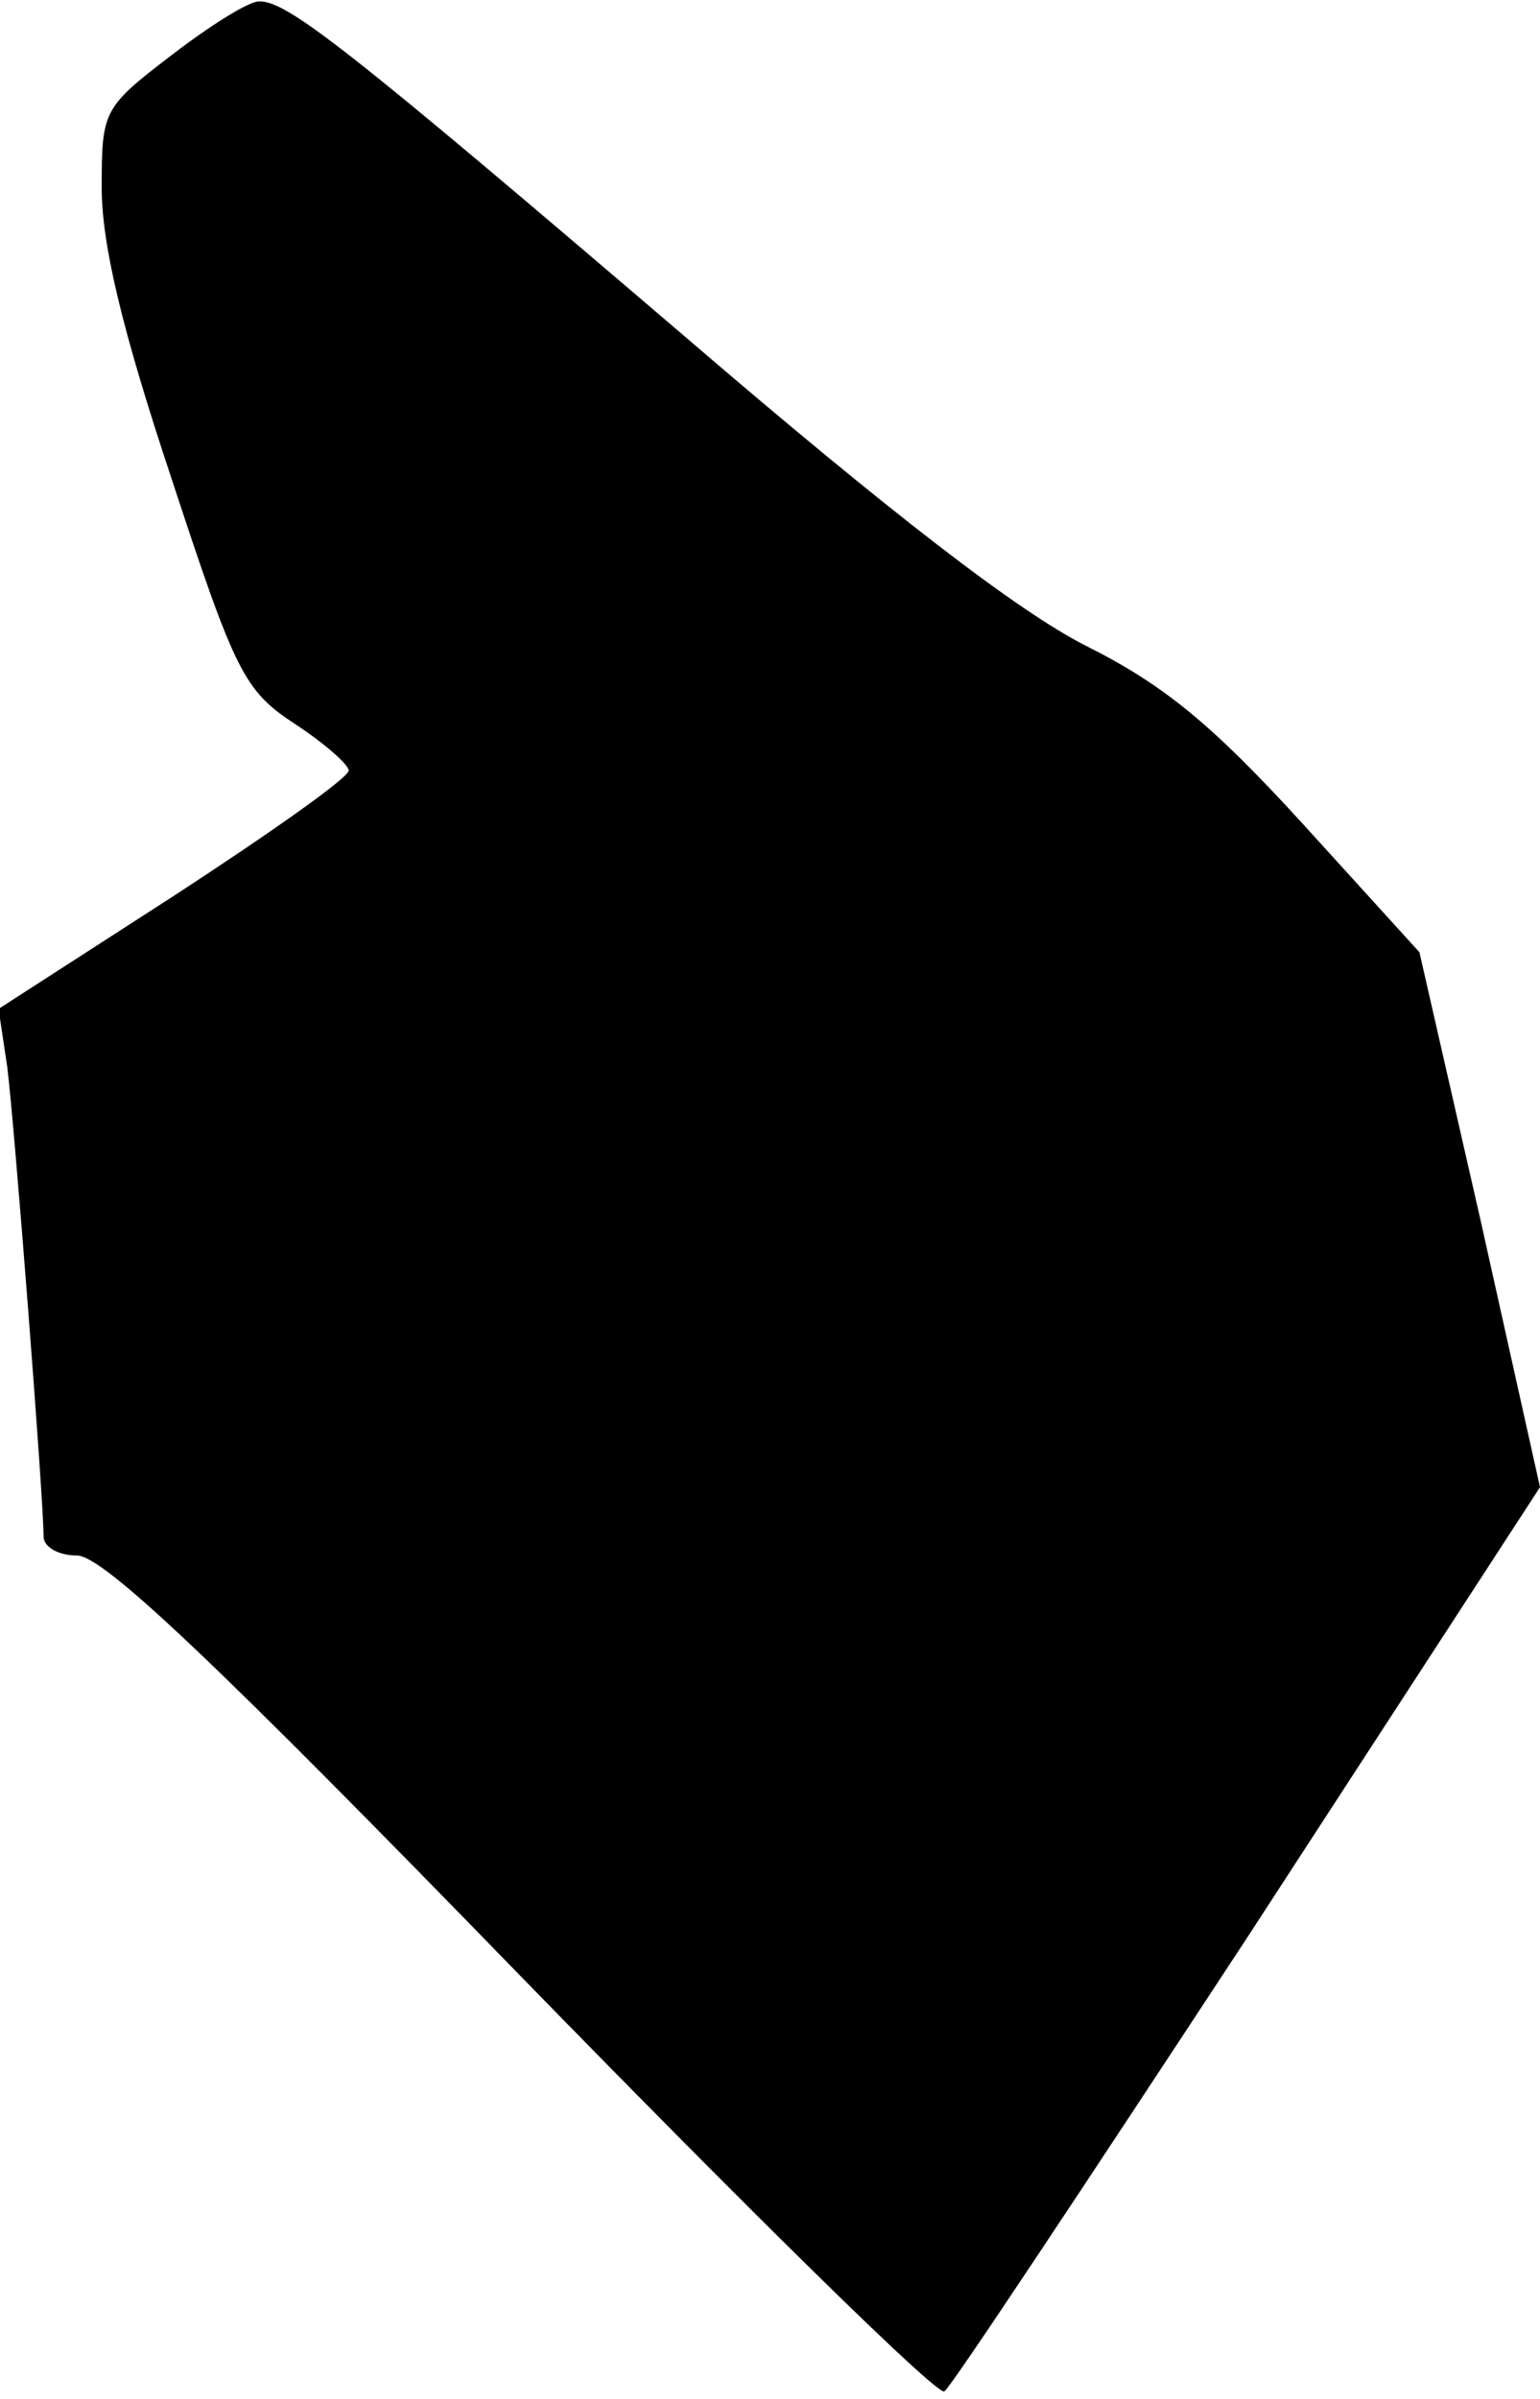 <?xml version="1.0" standalone="no"?>
<!DOCTYPE svg PUBLIC "-//W3C//DTD SVG 20010904//EN"
 "http://www.w3.org/TR/2001/REC-SVG-20010904/DTD/svg10.dtd">
<svg version="1.0" xmlns="http://www.w3.org/2000/svg"
 width="106pt" height="165pt" viewBox="0 0 106 165"
 preserveAspectRatio="xMidYMid meet">
<g transform="translate(0,165) scale(0.1,-0.1)"
fill="#000000" stroke="none">
<path fill="#000000" stroke="none" d="M118 1612 c-47 -36 -48 -38 -48 -91 0
-39 14 -98 48 -200 44 -134 50 -146 85 -169 20 -13 37 -28 37 -32 0 -5 -54
-43 -120 -86 l-121 -78 6 -40 c5 -40 25 -297 25 -323 0 -7 10 -13 23 -13 18 0
96 -74 306 -290 156 -160 286 -288 291 -285 4 2 98 144 209 313 l201 309 -41
184 -42 184 -80 88 c-63 69 -96 96 -150 123 -47 24 -134 91 -275 212 -234 200
-275 232 -294 231 -7 0 -34 -17 -60 -37z"/>
</g>
</svg>
